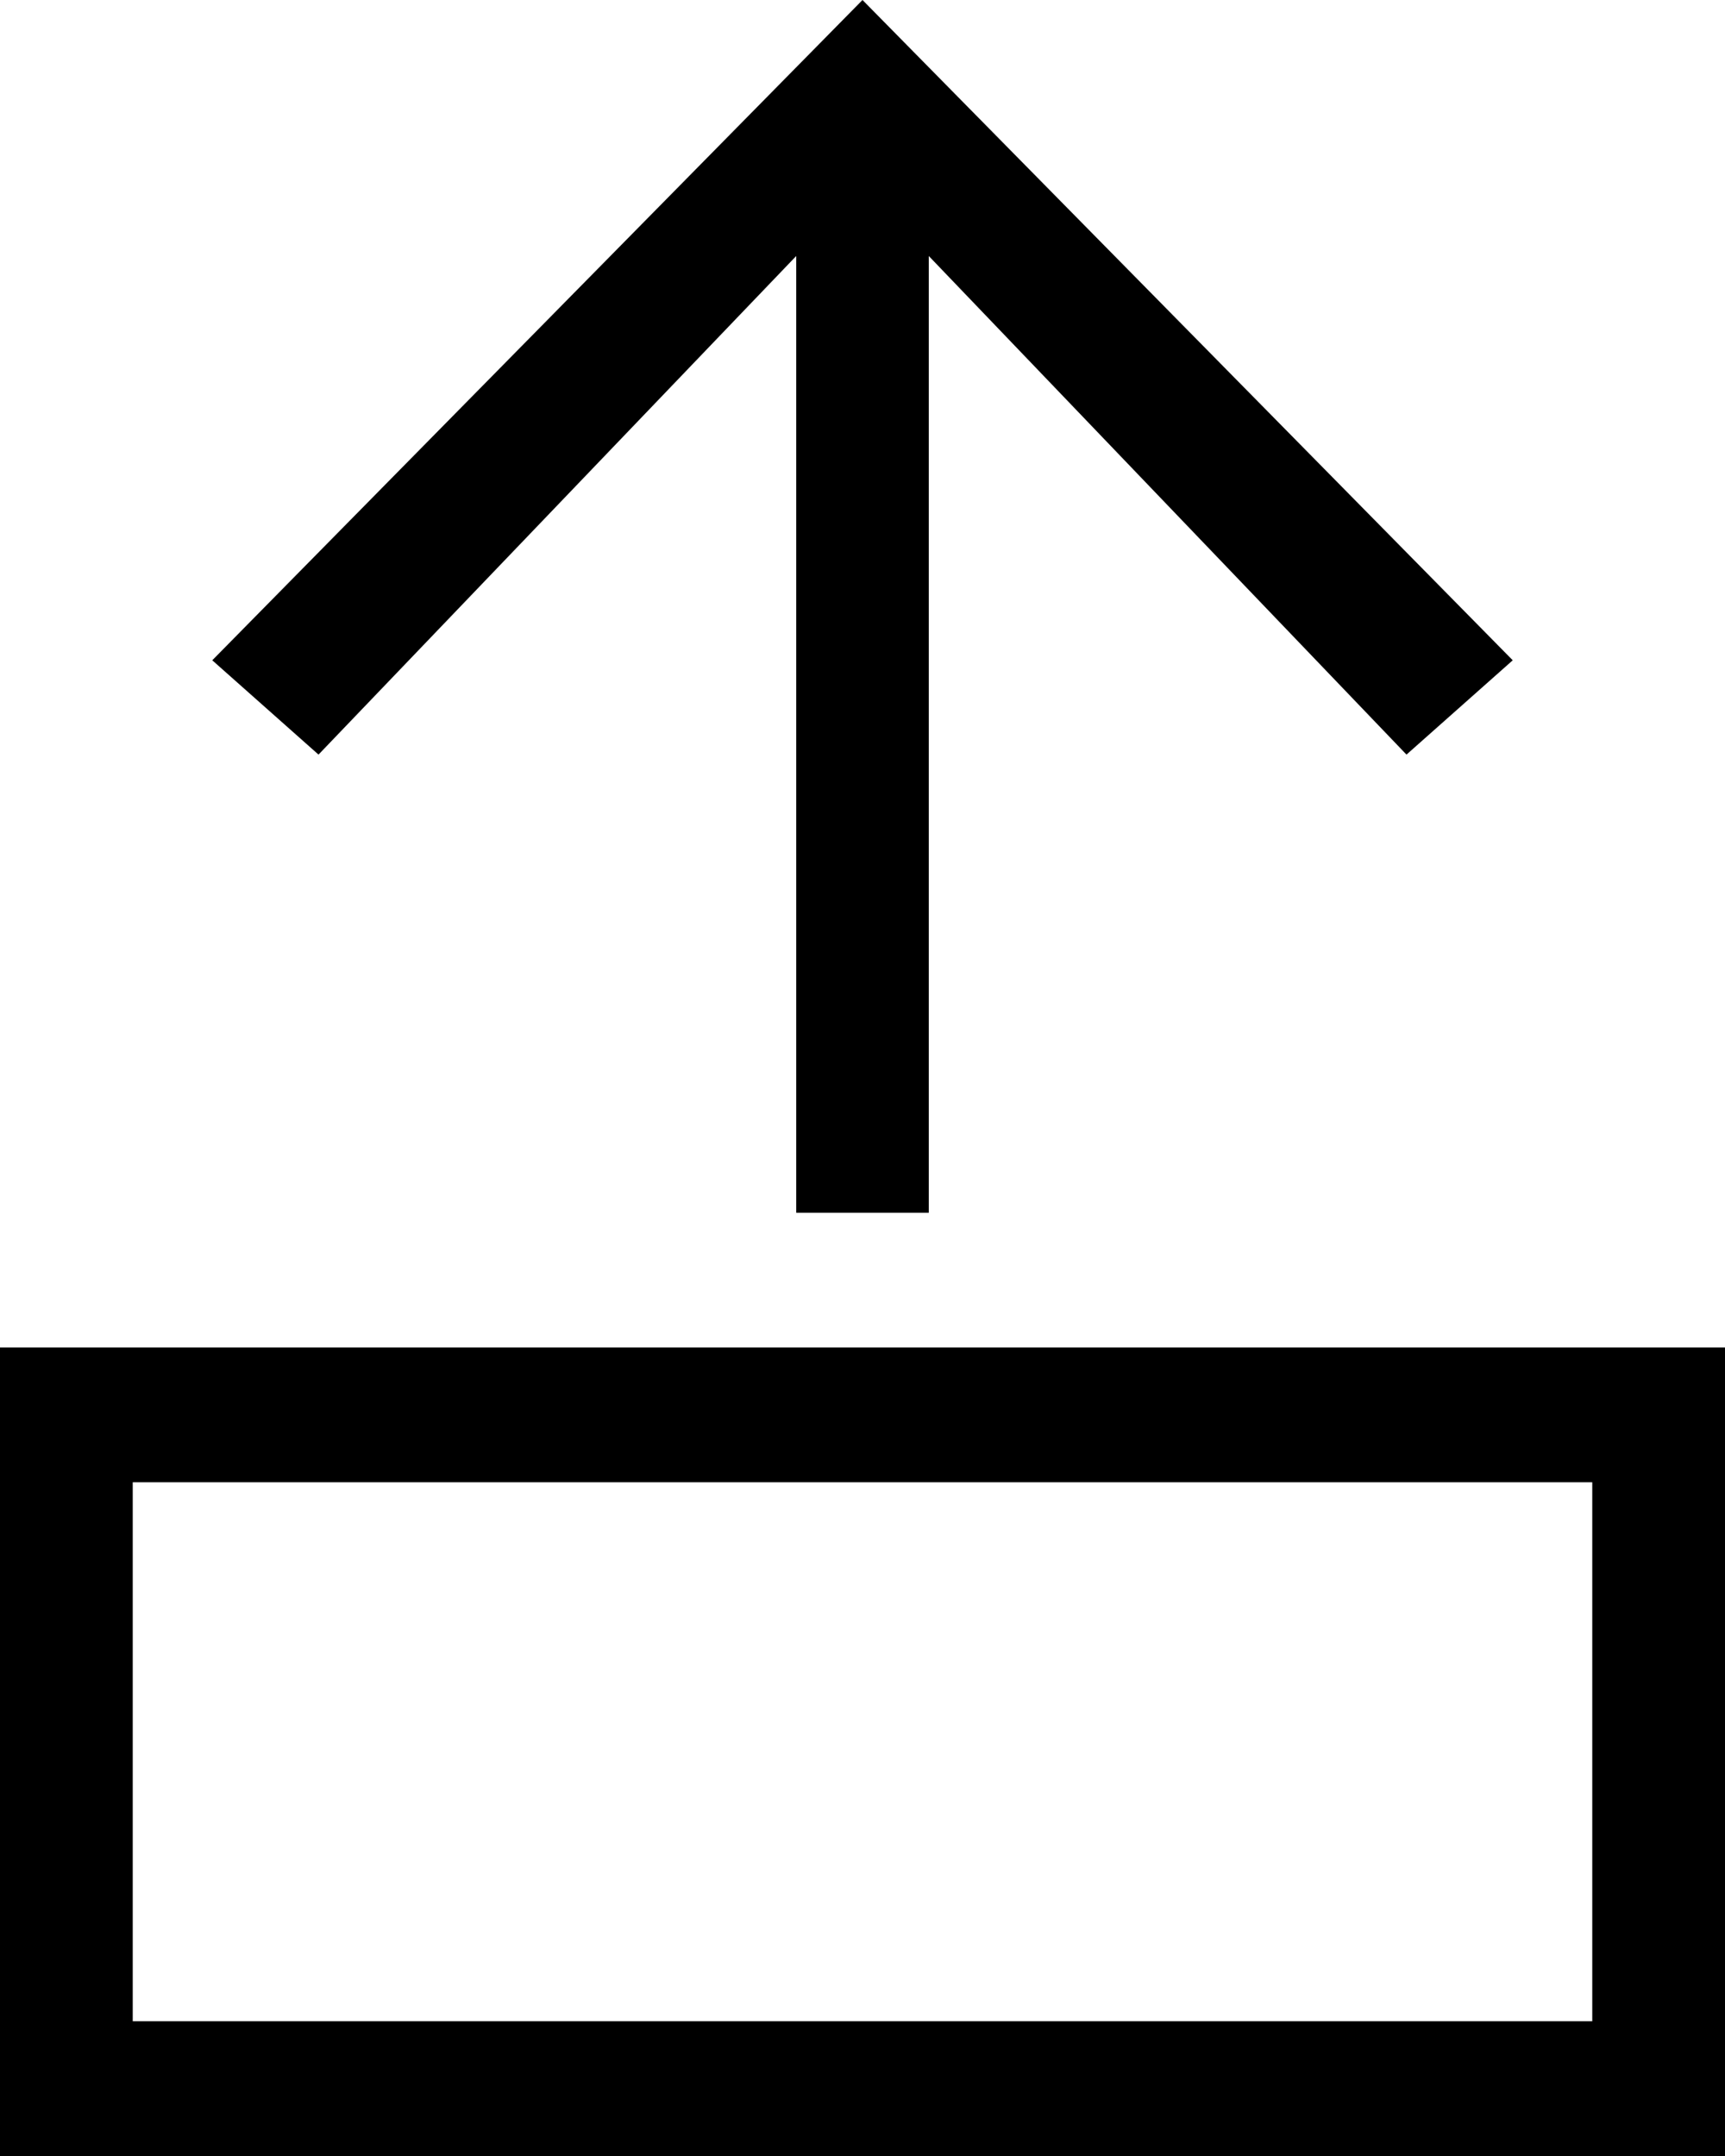 <?xml version="1.0" encoding="UTF-8"?>
<svg xmlns="http://www.w3.org/2000/svg" xmlns:xlink="http://www.w3.org/1999/xlink" width="56pt" height="70pt" viewBox="0 0 56 70" version="1.1">
<g id="surface1">
<path style=" stroke:none;fill-rule:nonzero;fill:rgb(0%,0%,0%);fill-opacity:1;" d="M 45.66 24.5 L 30.152 8.312 L 30.152 39.375 L 25.848 39.375 L 25.848 8.312 L 10.34 24.5 L 6.891 21.438 L 28 0 L 49.109 21.438 Z M 0 43.75 L 0 70 L 56 70 L 56 43.75 Z M 51.691 65.625 L 4.309 65.625 L 4.309 48.125 L 51.691 48.125 Z M 51.691 65.625 "/>
</g>
</svg>
